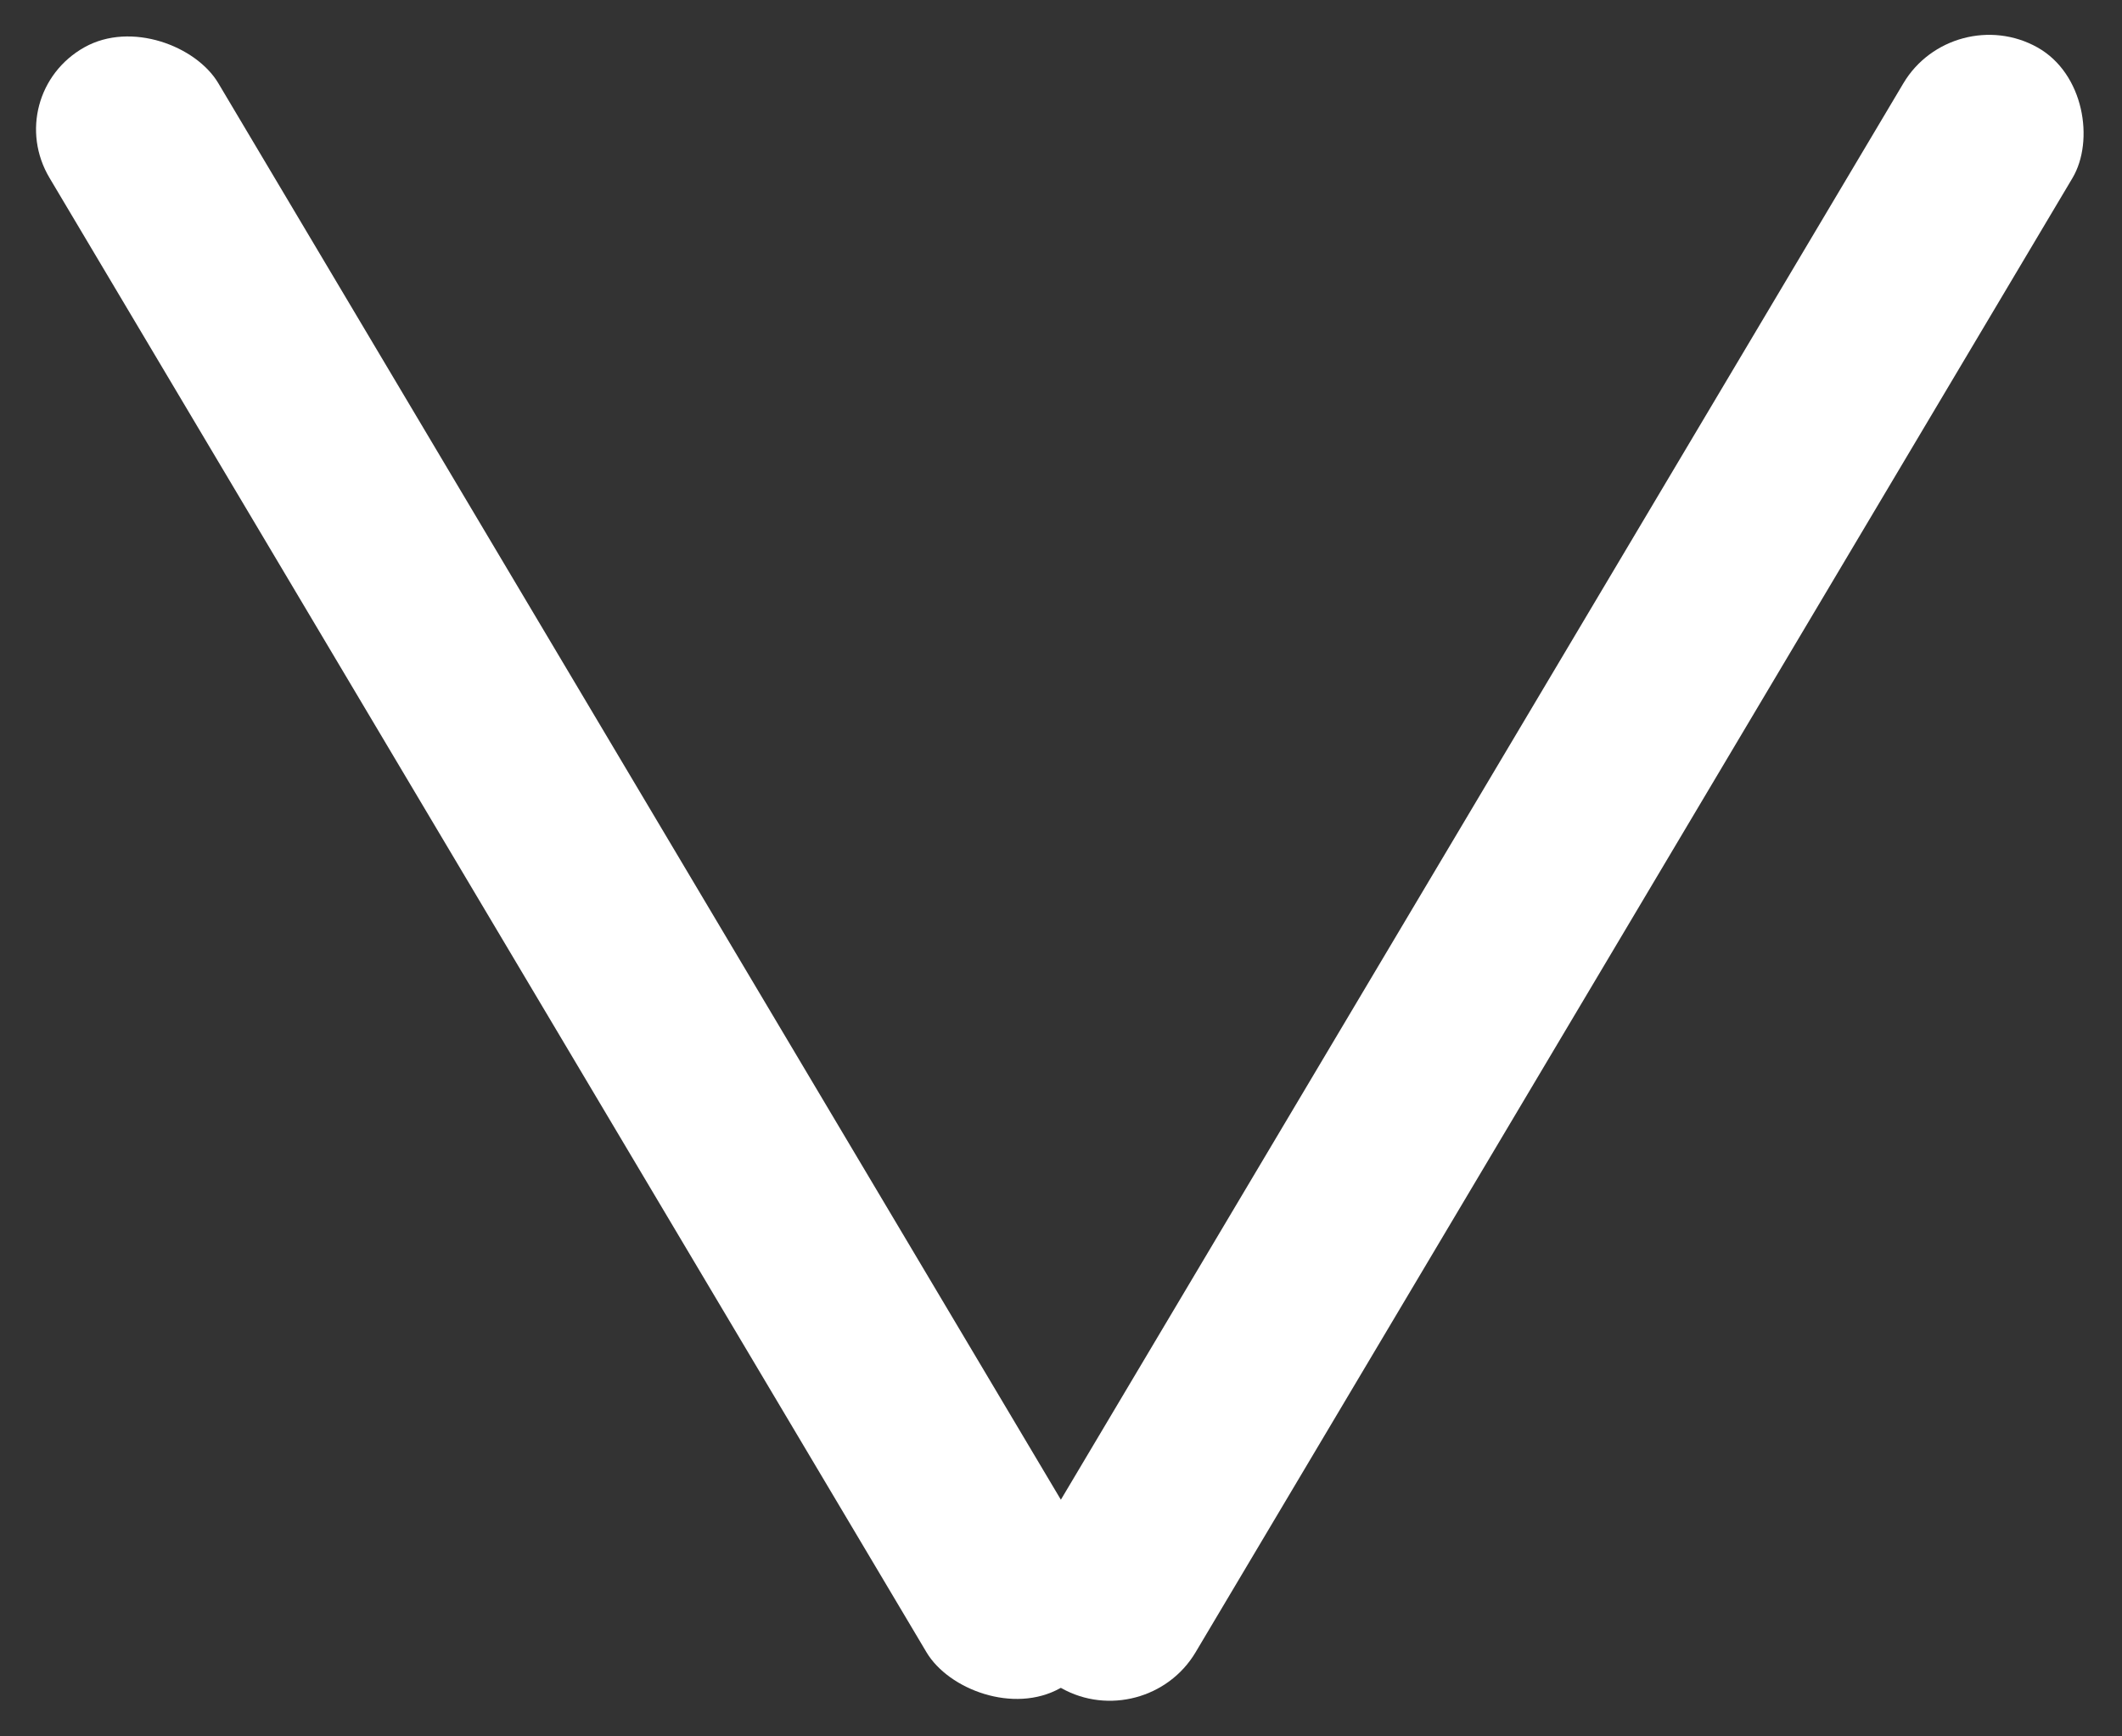 <svg width="22" height="18" viewBox="0 0 22 18" fill="none" xmlns="http://www.w3.org/2000/svg">
<rect x="0" y="0" width="22" height="18" fill="#333333" stroke="none"/>
<rect width="2.007" height="19.801" rx="1.004" transform="matrix(0.872 -0.489 0.511 0.859 0 0.981)" fill="white"/>
<rect width="2.01" height="19.801" rx="1.005" transform="matrix(0.872 0.489 -0.511 0.859 20.247 0)" fill="white"/>
</svg>
